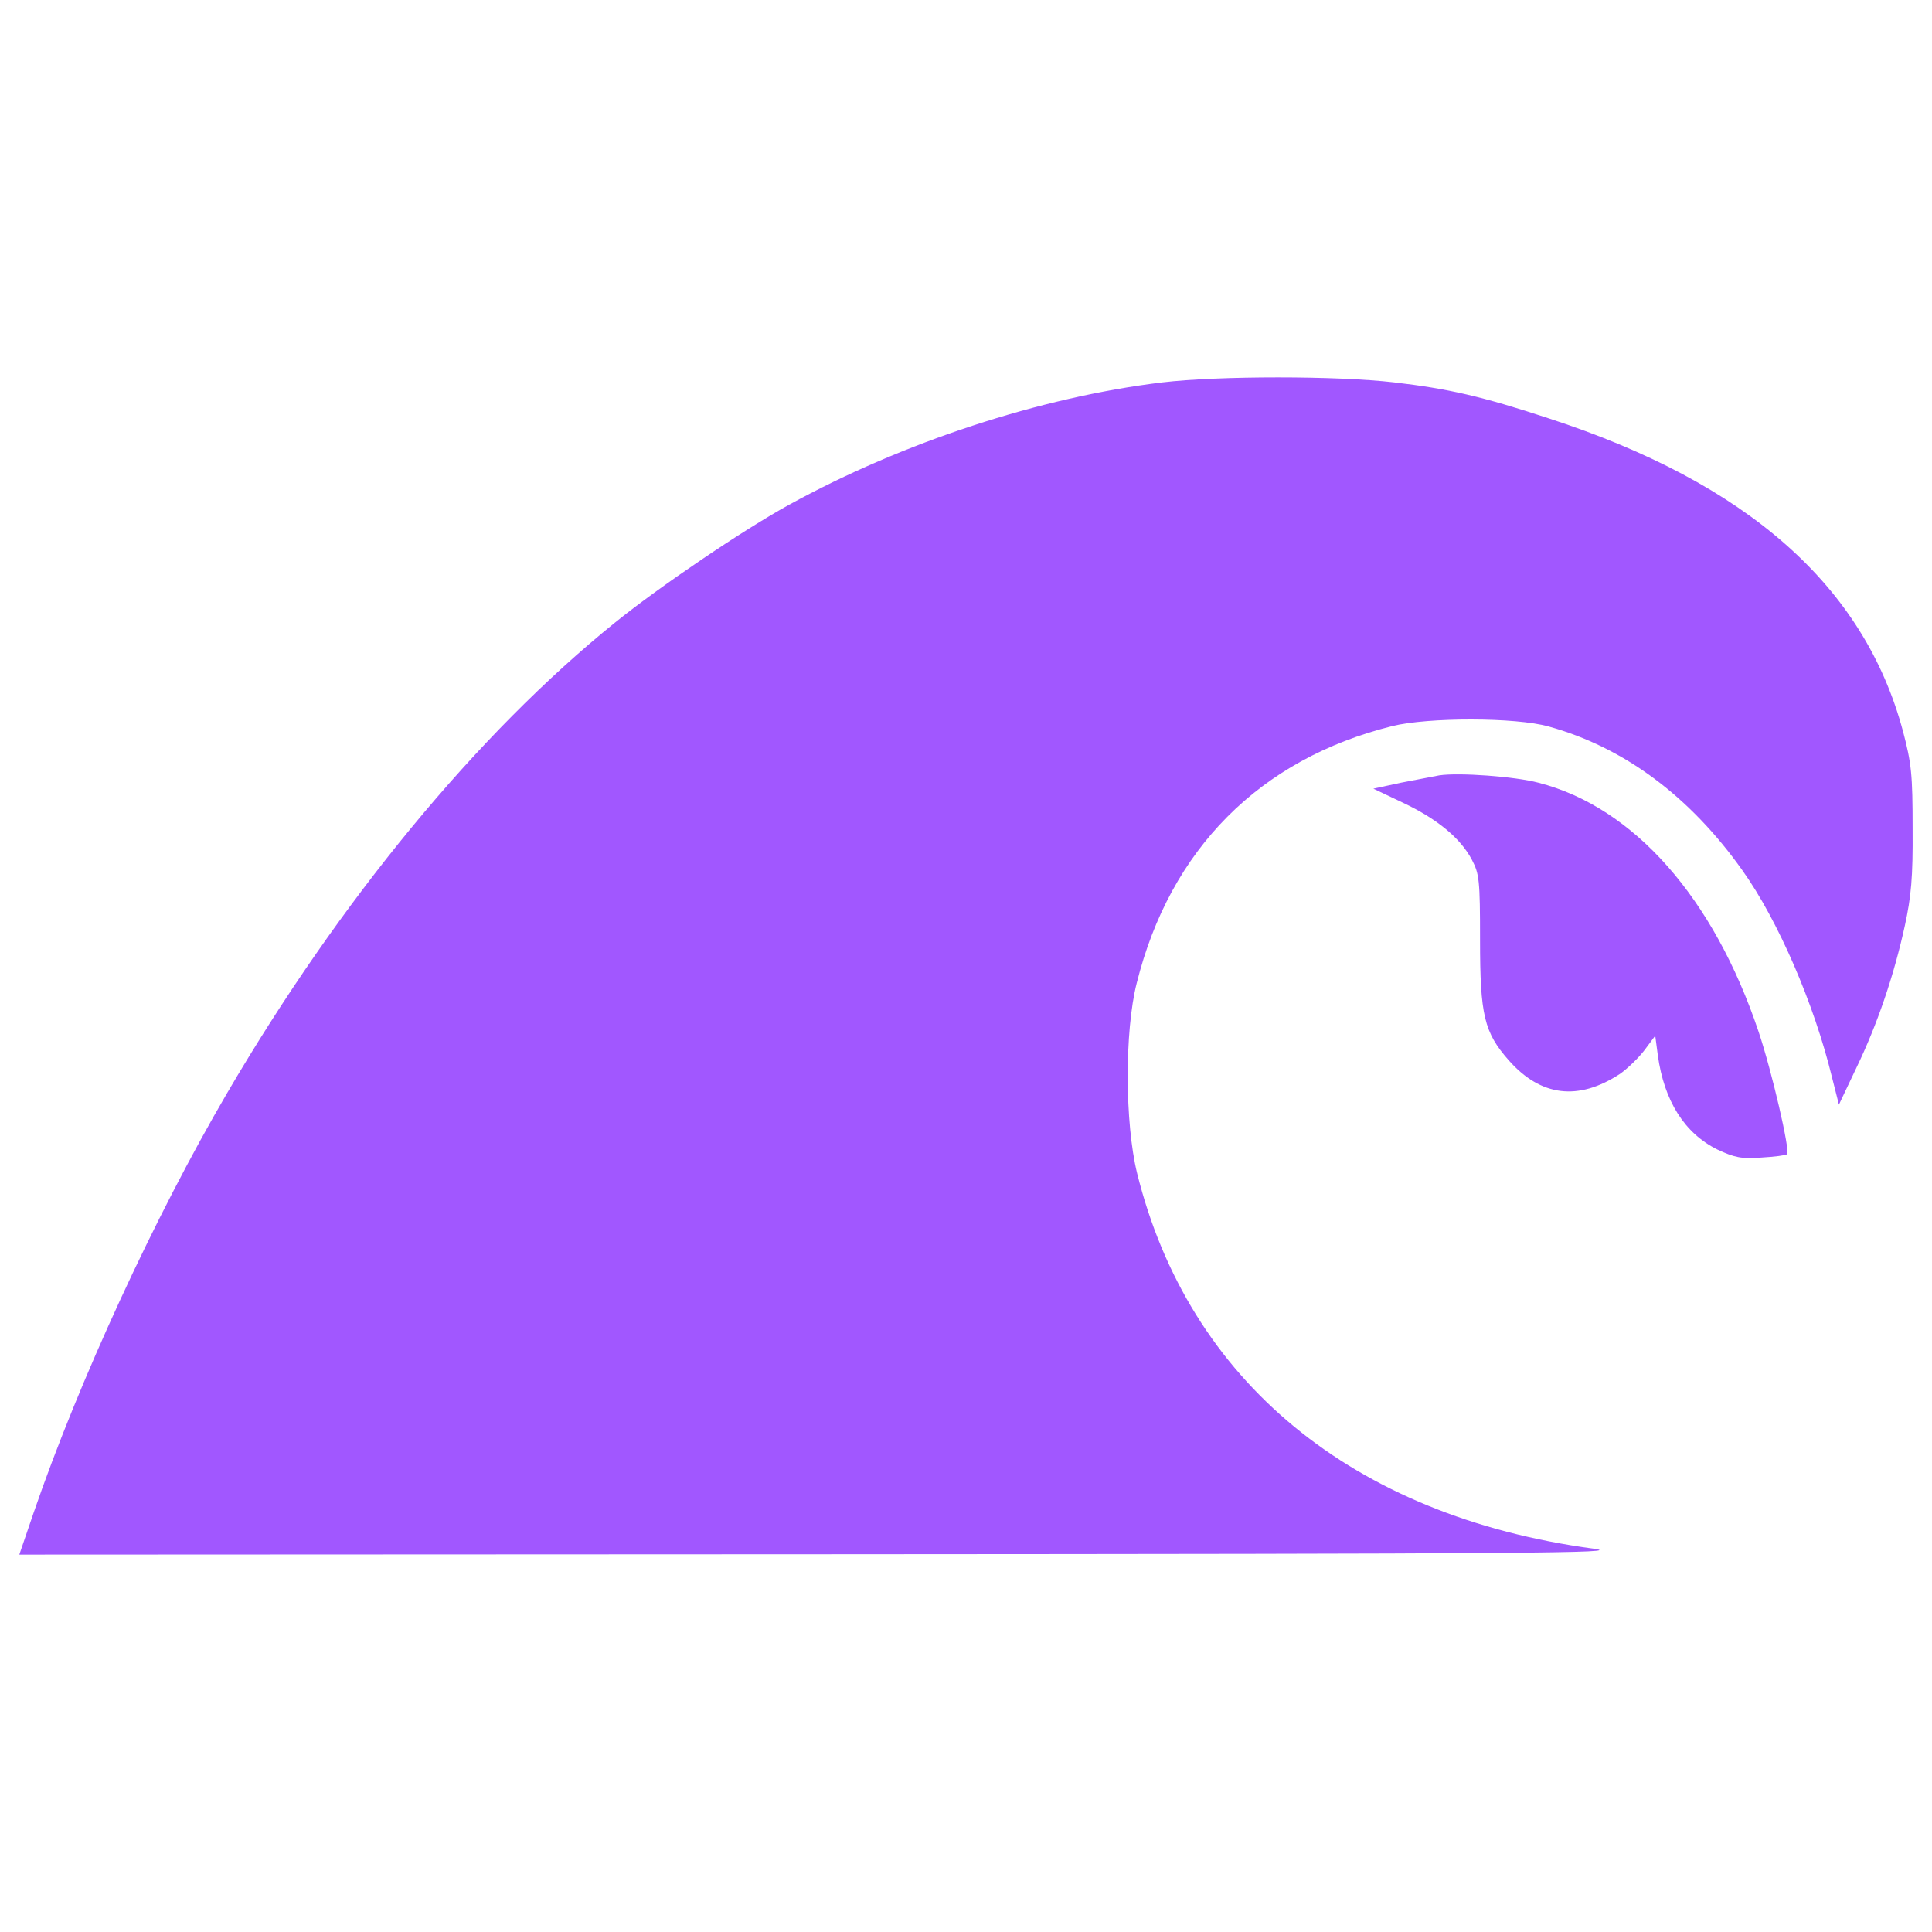 <?xml version="1.0" encoding="utf-8"?>
<svg version="1.1" xmlns="http://www.w3.org/2000/svg" xmlns:xlink="http://www.w3.org/1999/xlink" x="0px" y="0px"
    viewBox="0 0 1000 1000" enable-background="new 0 0 1000 1000" xml:space="preserve">
    <g>
        <g transform="translate(0,511) scale(0.1,-0.1)" style="fill: #A157FF">
            <path
                d="M6015.9,3130.7c-632.6-76.7-1343.8-310.6-1930.4-632.6c-237.7-130.4-671-423.7-901-609.6C2471.3,1313.4,1756.3,445,1175.4-548c-373.8-638.4-766.8-1489.5-1000.7-2170L100-2936.6l4173.3,1.9c3688.3,1.9,4150.3,5.8,3974,28.8c-1248,168.7-2095.3,868.4-2361.8,1943.8c-63.3,258.8-65.2,734.2-1.9,983.4c172.5,692,636.5,1159.8,1322.7,1330.4c184.1,46,638.4,46,809-1.9c389.1-107.4,730.4-360.4,1002.6-743.8c186-260.7,371.9-692,463.9-1069.7l36.4-143.8l90.1,189.8c109.3,226.2,195.5,481.2,251.1,736.1c32.6,149.5,42.2,249.2,40.3,502.3c0,279.9-5.7,337.4-49.8,504.2c-201.3,751.5-803.2,1284.4-1834.6,1619.9c-343.1,113.1-519.5,153.4-799.4,186C6918.8,3165.2,6307.3,3165.2,6015.9,3130.7z" />
            <path
                d="M7449.8,1096.8c-30.7-5.7-120.8-23-199.4-38.3l-141.9-30.7l153.4-72.8c174.4-82.4,297.1-182.1,356.6-295.2c38.3-72.9,42.2-105.4,42.2-414.1c0-391.1,21.1-479.3,149.5-624.9c164.9-186,358.5-210.9,575.1-69c38.3,26.8,95.9,82.4,126.6,122.7l55.6,74.8l13.4-101.6c32.6-235.8,138-402.6,306.7-486.9c90.1-42.2,124.6-49.9,230-42.2c67.1,3.8,126.5,11.5,132.3,17.2c17.2,15.3-78.6,429.4-147.6,634.5c-232,692-646,1161.7-1138.7,1288.2C7842.8,1091,7551.4,1112.1,7449.8,1096.8z" />
        </g>
    </g>
</svg>